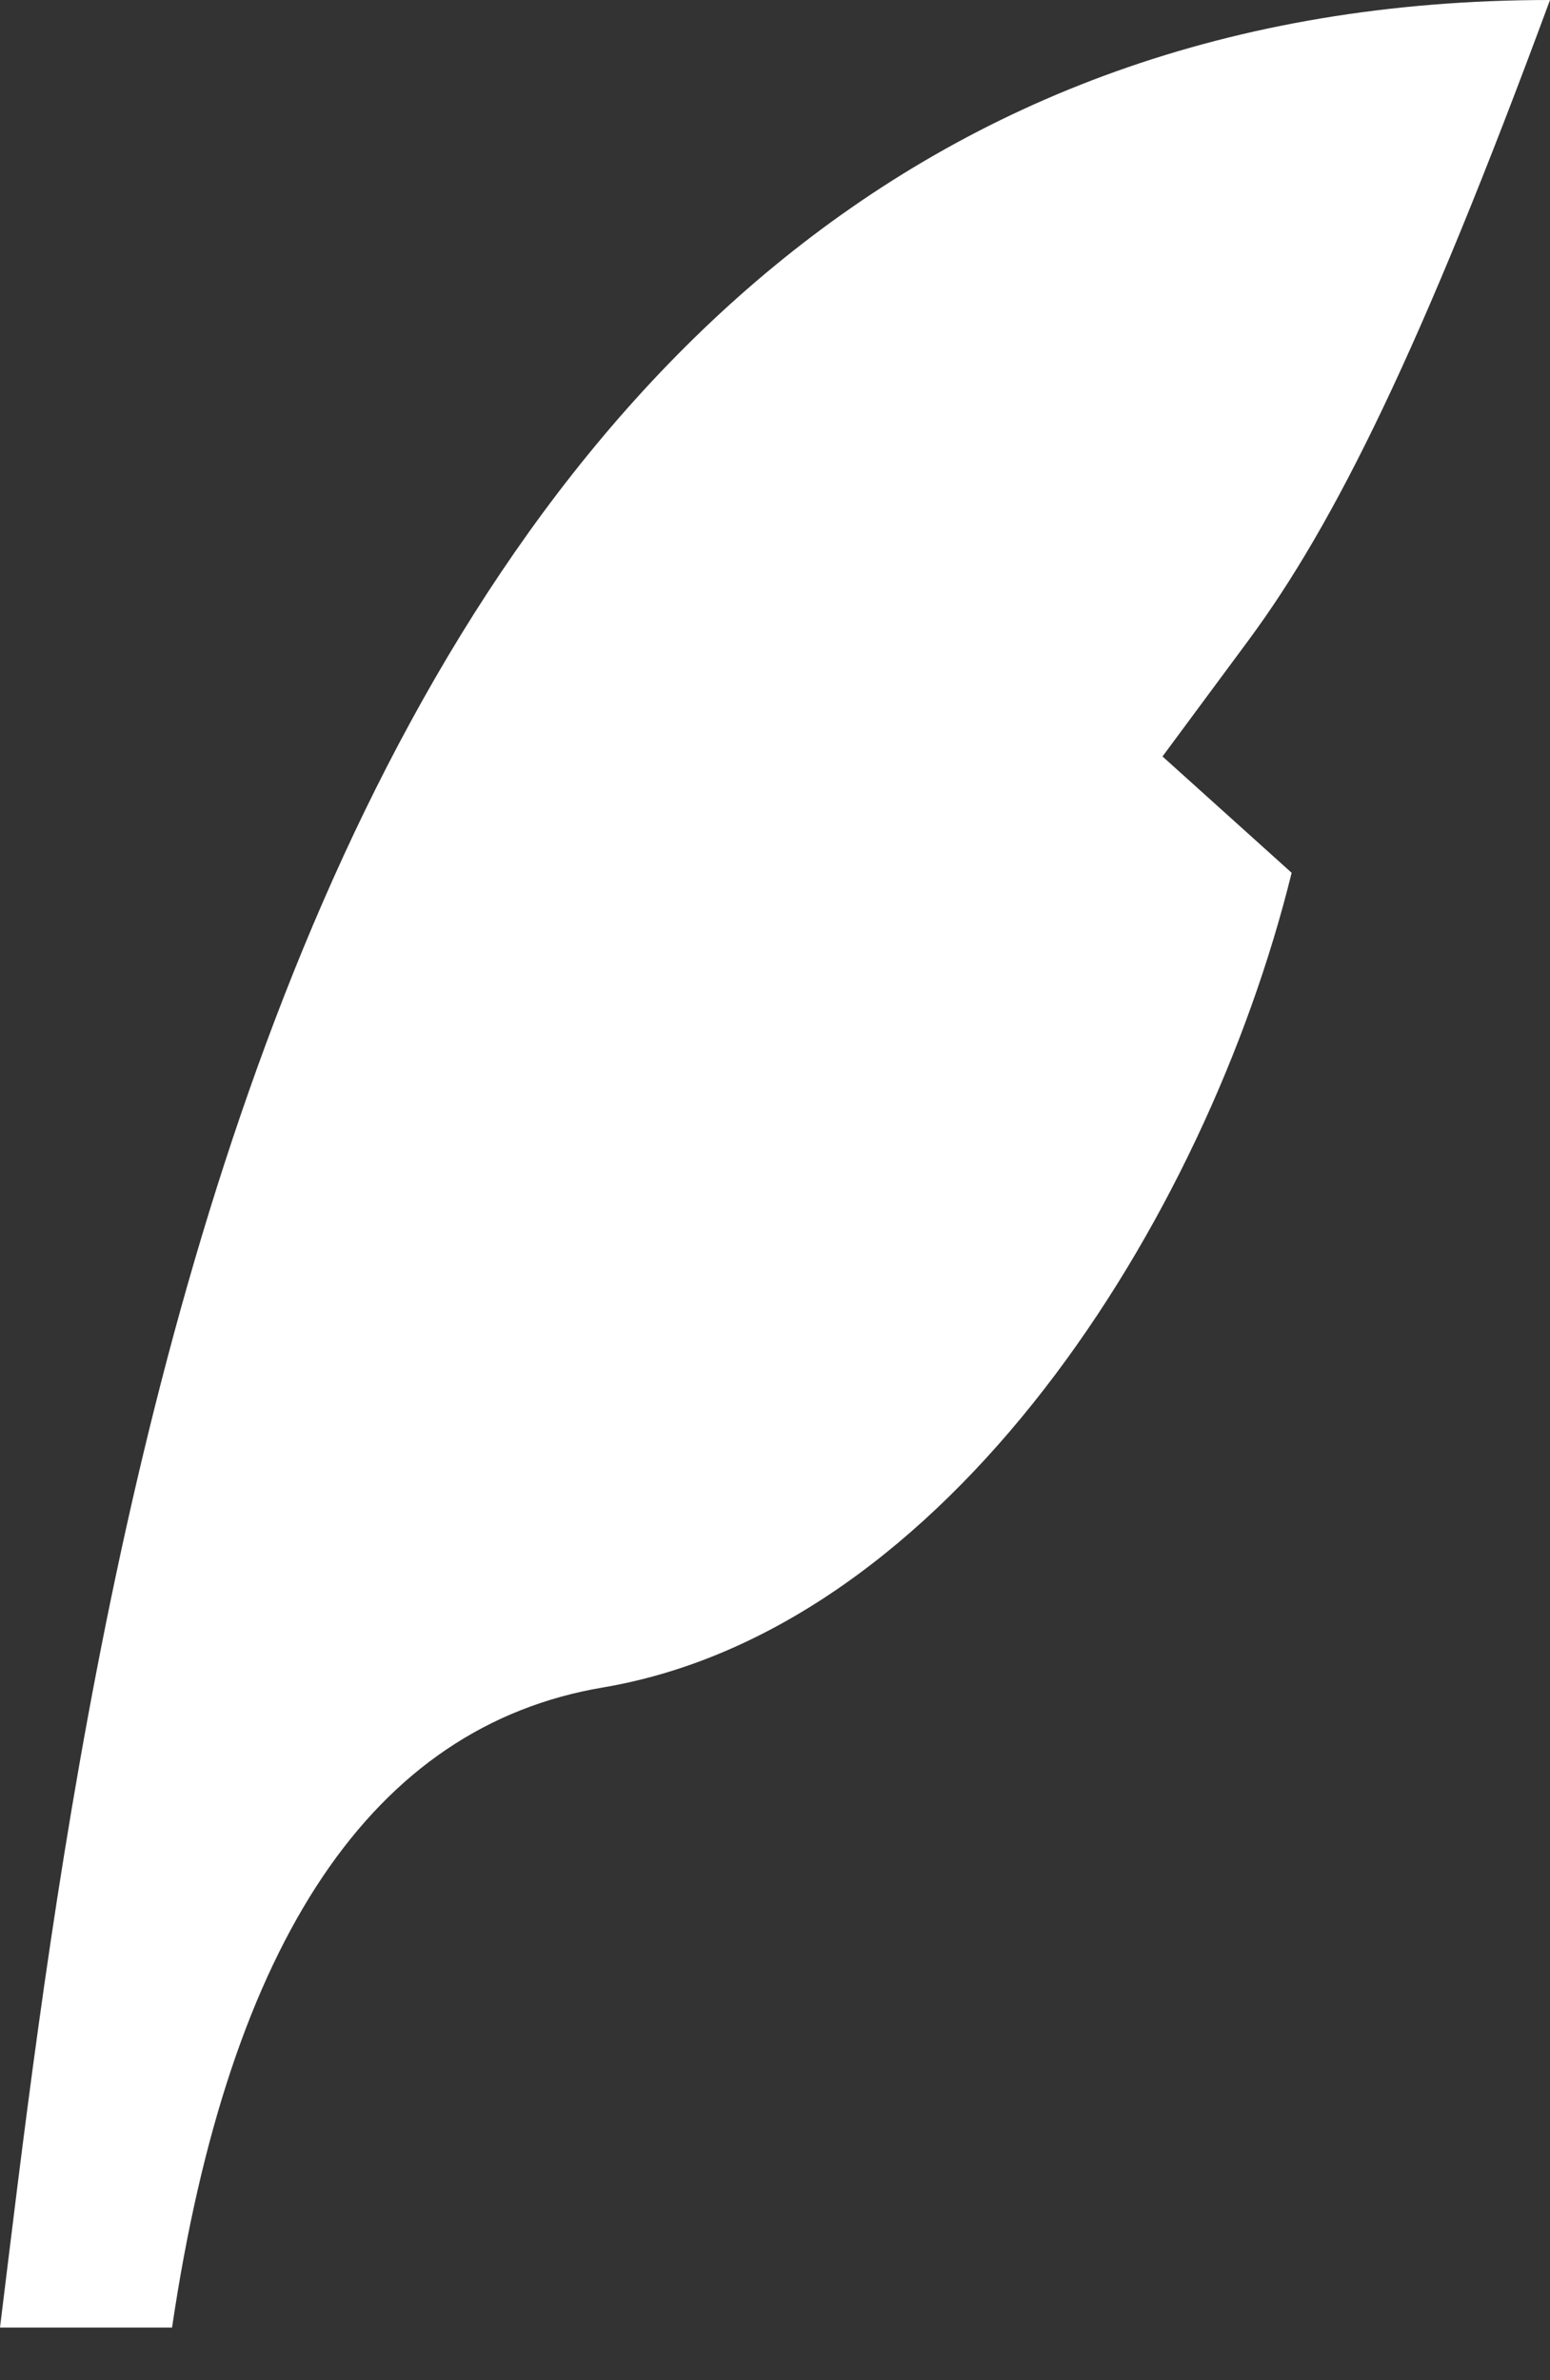 <svg width="28" height="43" viewBox="0 0 28 43" fill="none" xmlns="http://www.w3.org/2000/svg">
<rect x="0" y="0" width="28" height="43" fill="#333333" stroke="none"/>
<path d="M28 0C4.667 0 1.556 29.434 0 42.049H3.108C4.144 35.042 6.737 31.188 10.889 30.486C17.111 29.434 21.778 22.076 23.333 15.768L21 13.666L22.556 11.564C24.111 9.461 25.673 6.307 28 0Z" fill="white"/>
</svg>
